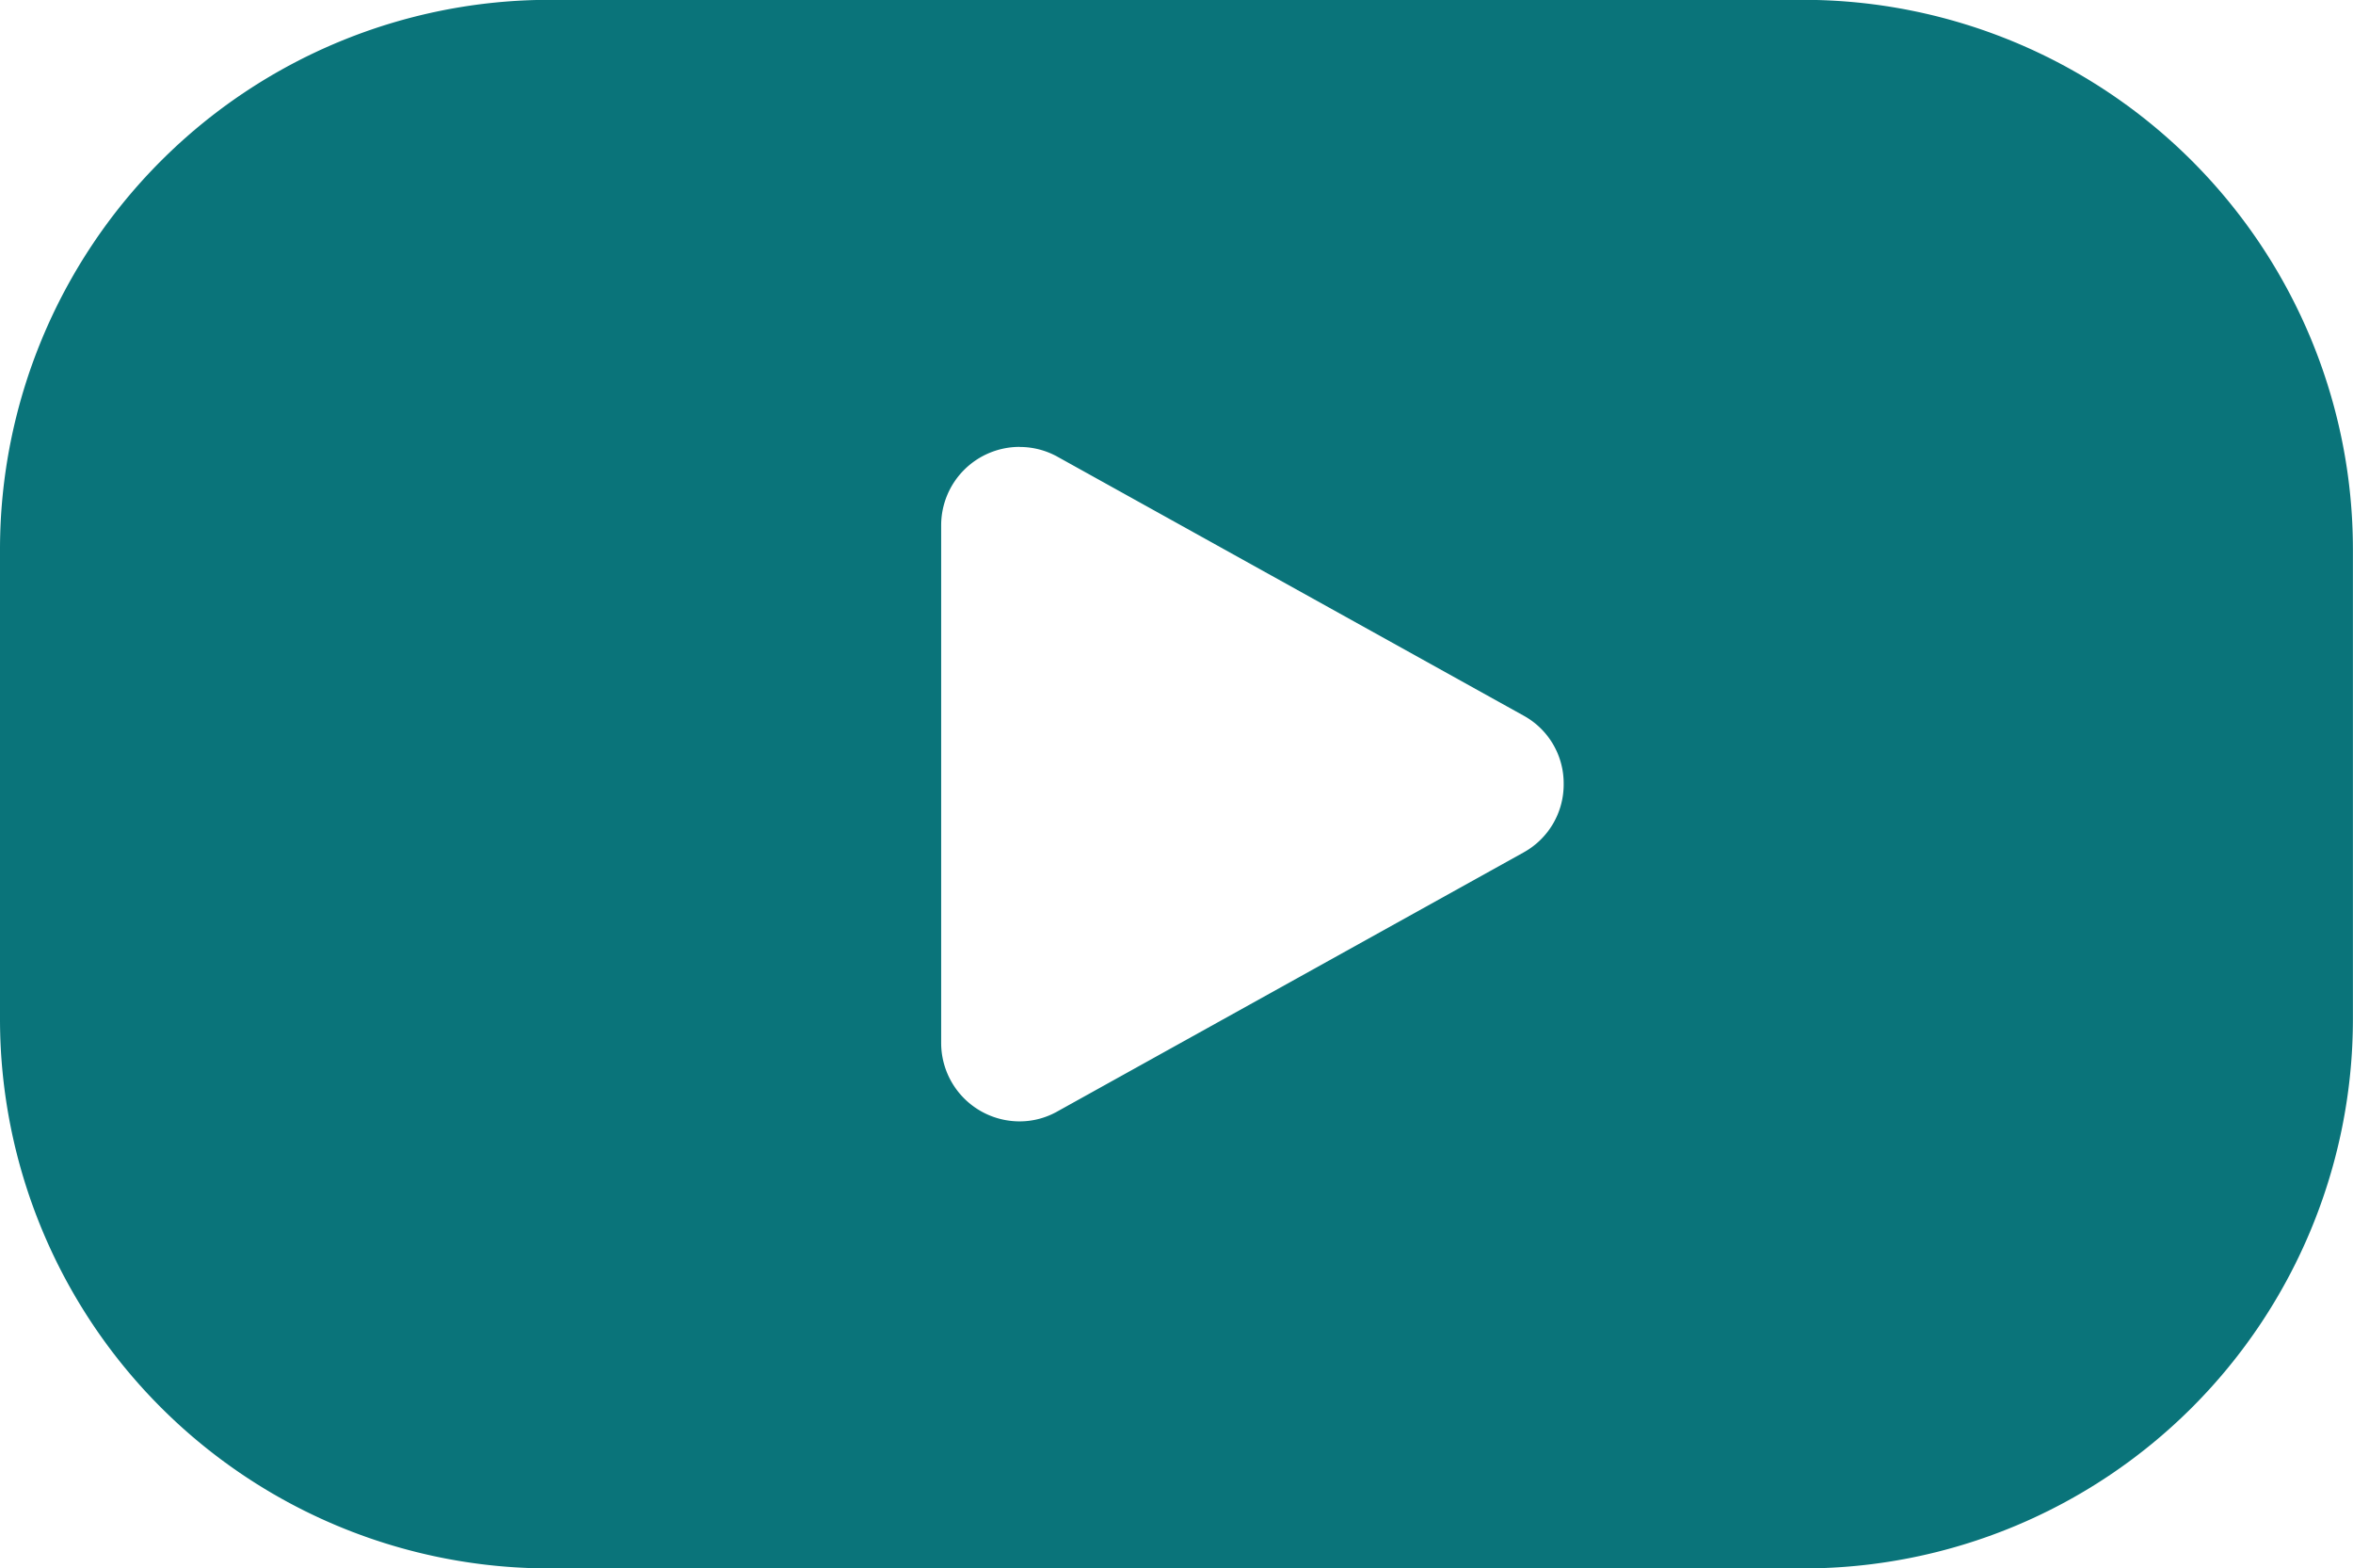 <svg xmlns="http://www.w3.org/2000/svg" width="30.001" height="19.998" viewBox="0 0 30.001 19.998">
    <g id="Group_6009" data-name="Group 6009" transform="translate(15911.913 -6424)">
        <g id="Group_5186" data-name="Group 5186" transform="translate(-16006.912 5748)">
            <g id="Group_5131" data-name="Group 5131" transform="translate(170.051 597.008)">
                <path id="Subtraction_3" data-name="Subtraction 3" d="M15859.86-6325.01h-16a7.006,7.006,0,0,1-7-7v-6a7.009,7.009,0,0,1,7-7h16a7.009,7.009,0,0,1,7,7v6A7.006,7.006,0,0,1,15859.86-6325.01Zm-10-14.3a1,1,0,0,0-1,1v6.6a1,1,0,0,0,1,1,.976.976,0,0,0,.482-.127l5.94-3.3a.989.989,0,0,0,.515-.878.984.984,0,0,0-.514-.87l-5.941-3.3A.989.989,0,0,0,15849.863-6339.309Z" transform="translate(-15911.912 6424)" fill="#0a747a"/>
            </g>
        </g>
    </g>
</svg>

